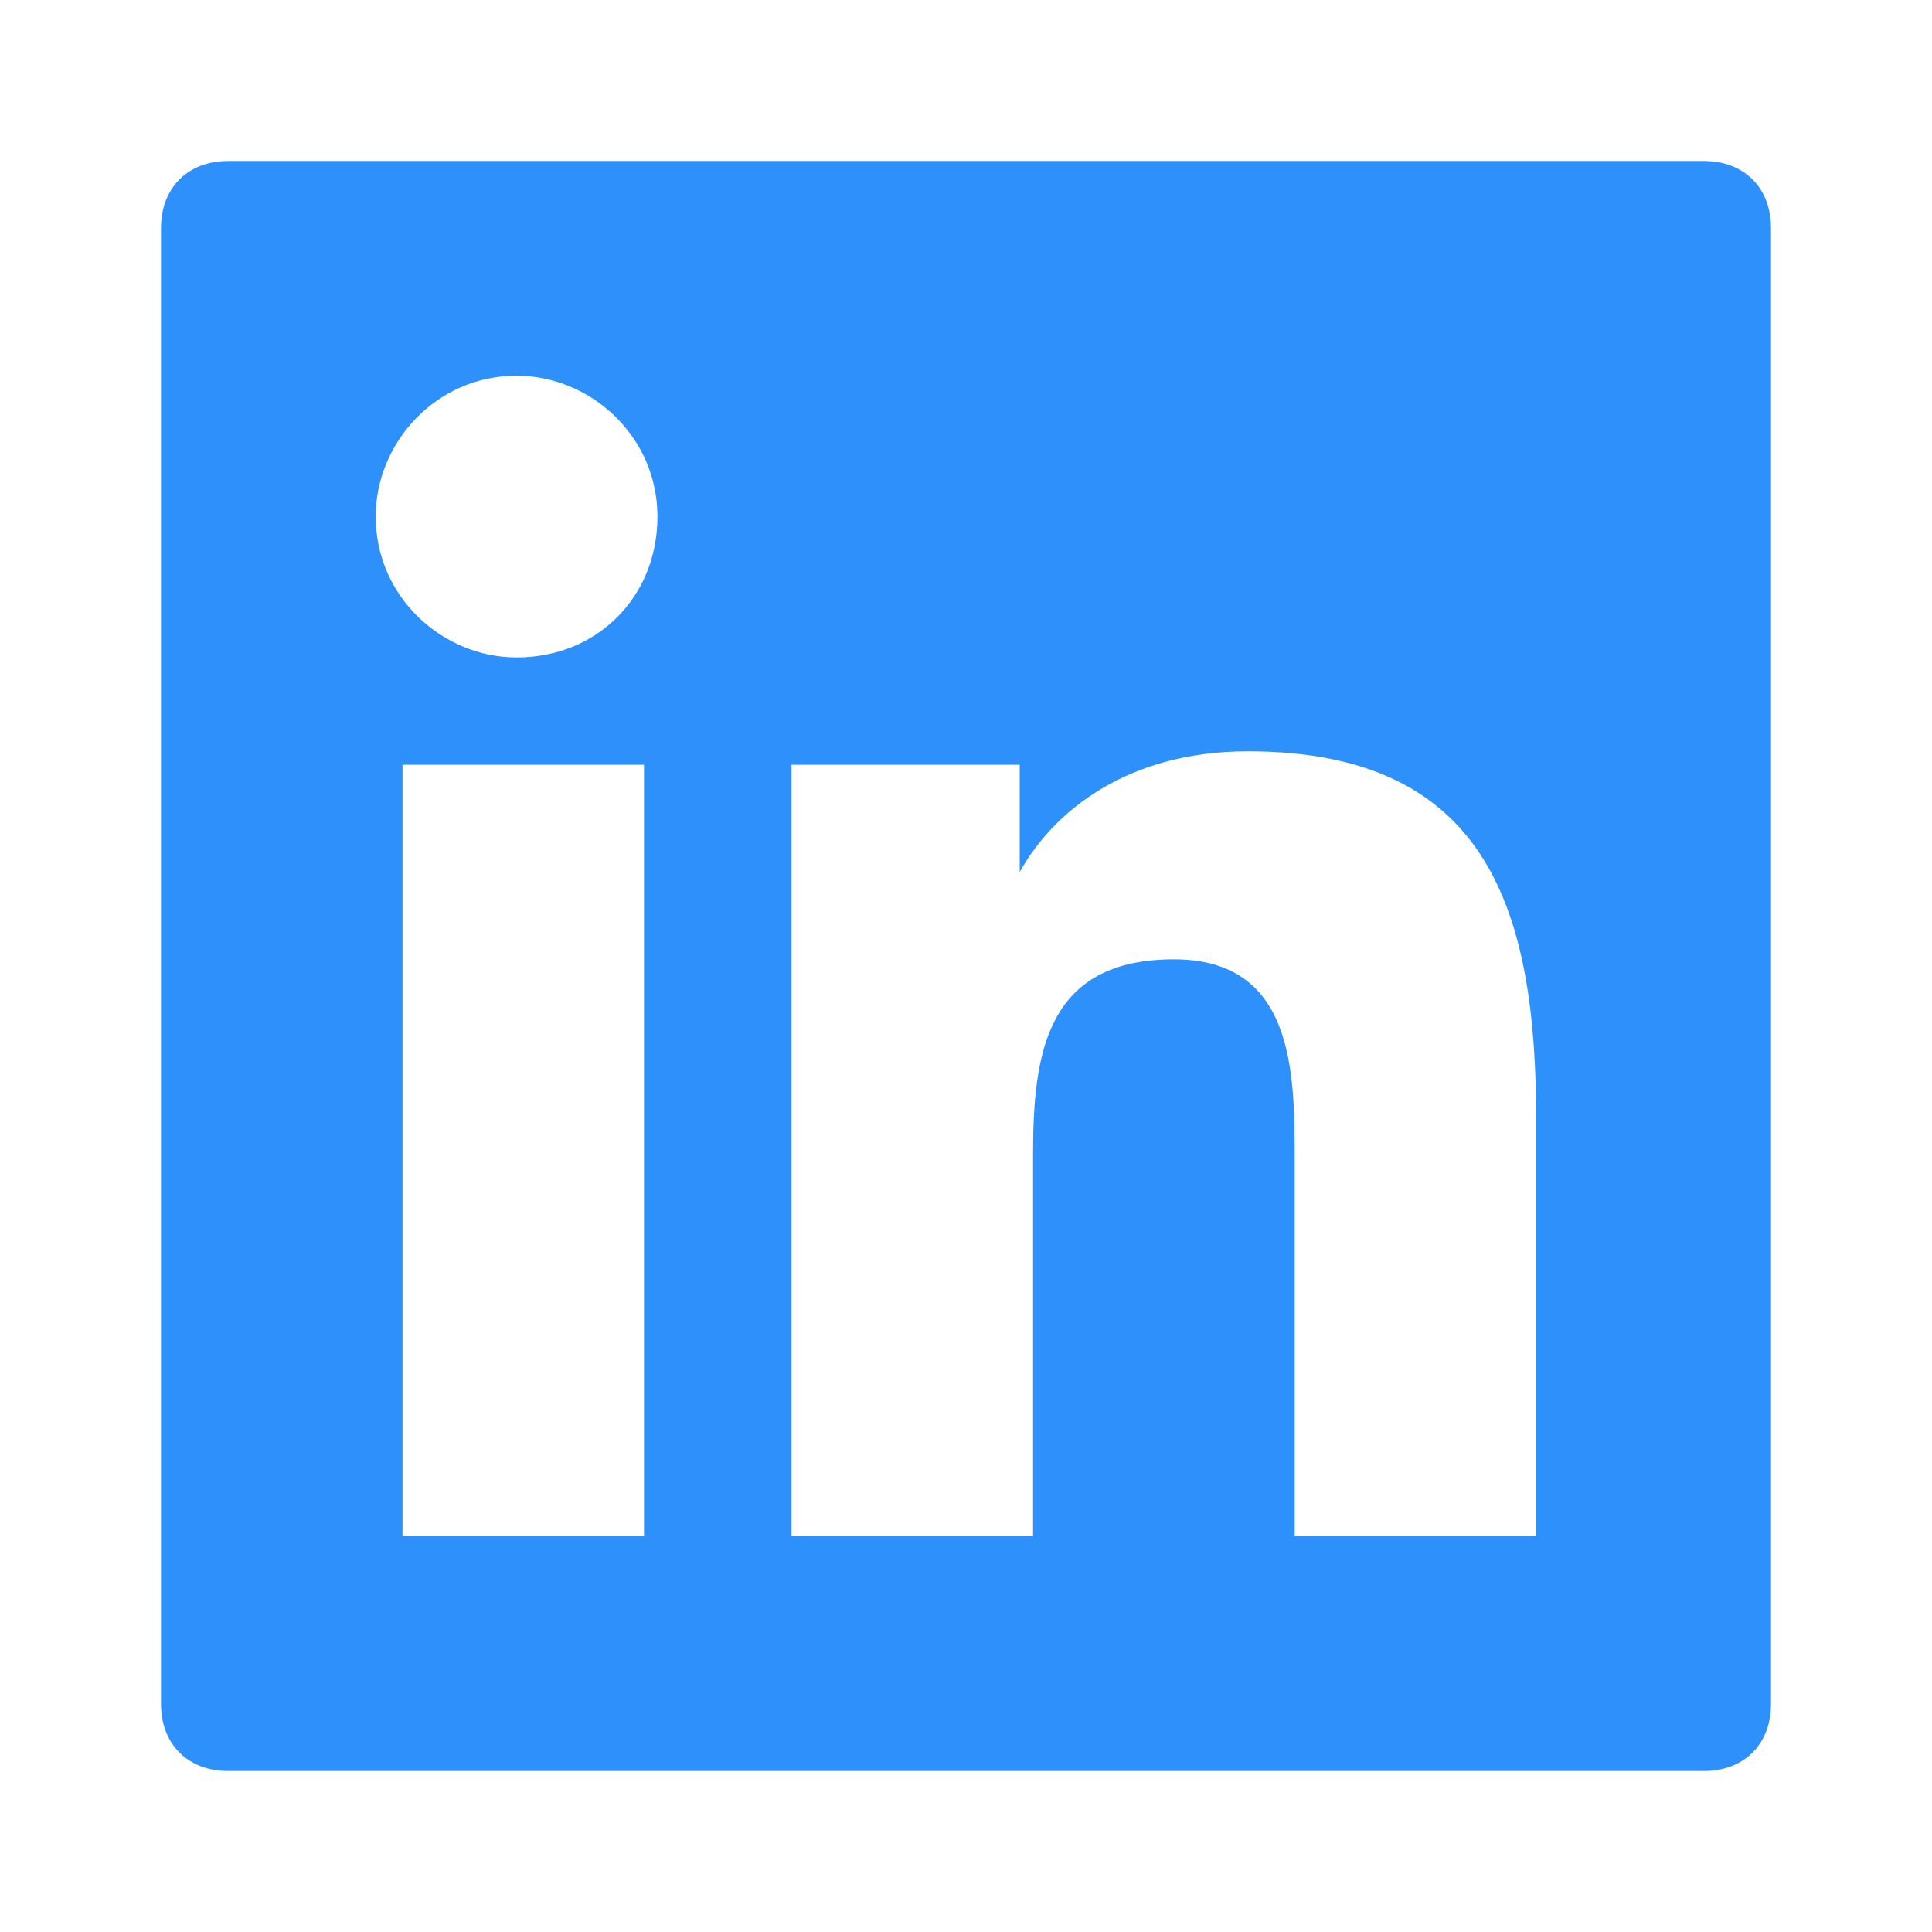 <svg width="24" height="24" viewBox="0 0 24 24" fill="none" xmlns="http://www.w3.org/2000/svg">
<path d="M21.167 2H2.833C2.333 2 2 2.333 2 2.833V21.167C2 21.667 2.333 22 2.833 22H21.167C21.667 22 22 21.667 22 21.167V2.833C22 2.333 21.667 2 21.167 2ZM7.917 19.083H5V9.5H8V19.083H7.917ZM6.417 8.167C5.5 8.167 4.667 7.417 4.667 6.417C4.667 5.5 5.417 4.667 6.417 4.667C7.333 4.667 8.167 5.417 8.167 6.417C8.167 7.417 7.417 8.167 6.417 8.167ZM19.083 19.083H16.083V14.417C16.083 13.333 16.083 11.917 14.583 11.917C13 11.917 12.833 13.083 12.833 14.333V19.083H9.833V9.5H12.667V10.833C13.083 10.083 14 9.333 15.5 9.333C18.5 9.333 19.083 11.333 19.083 13.917V19.083Z" fill="#2E90FA"/>
</svg>
